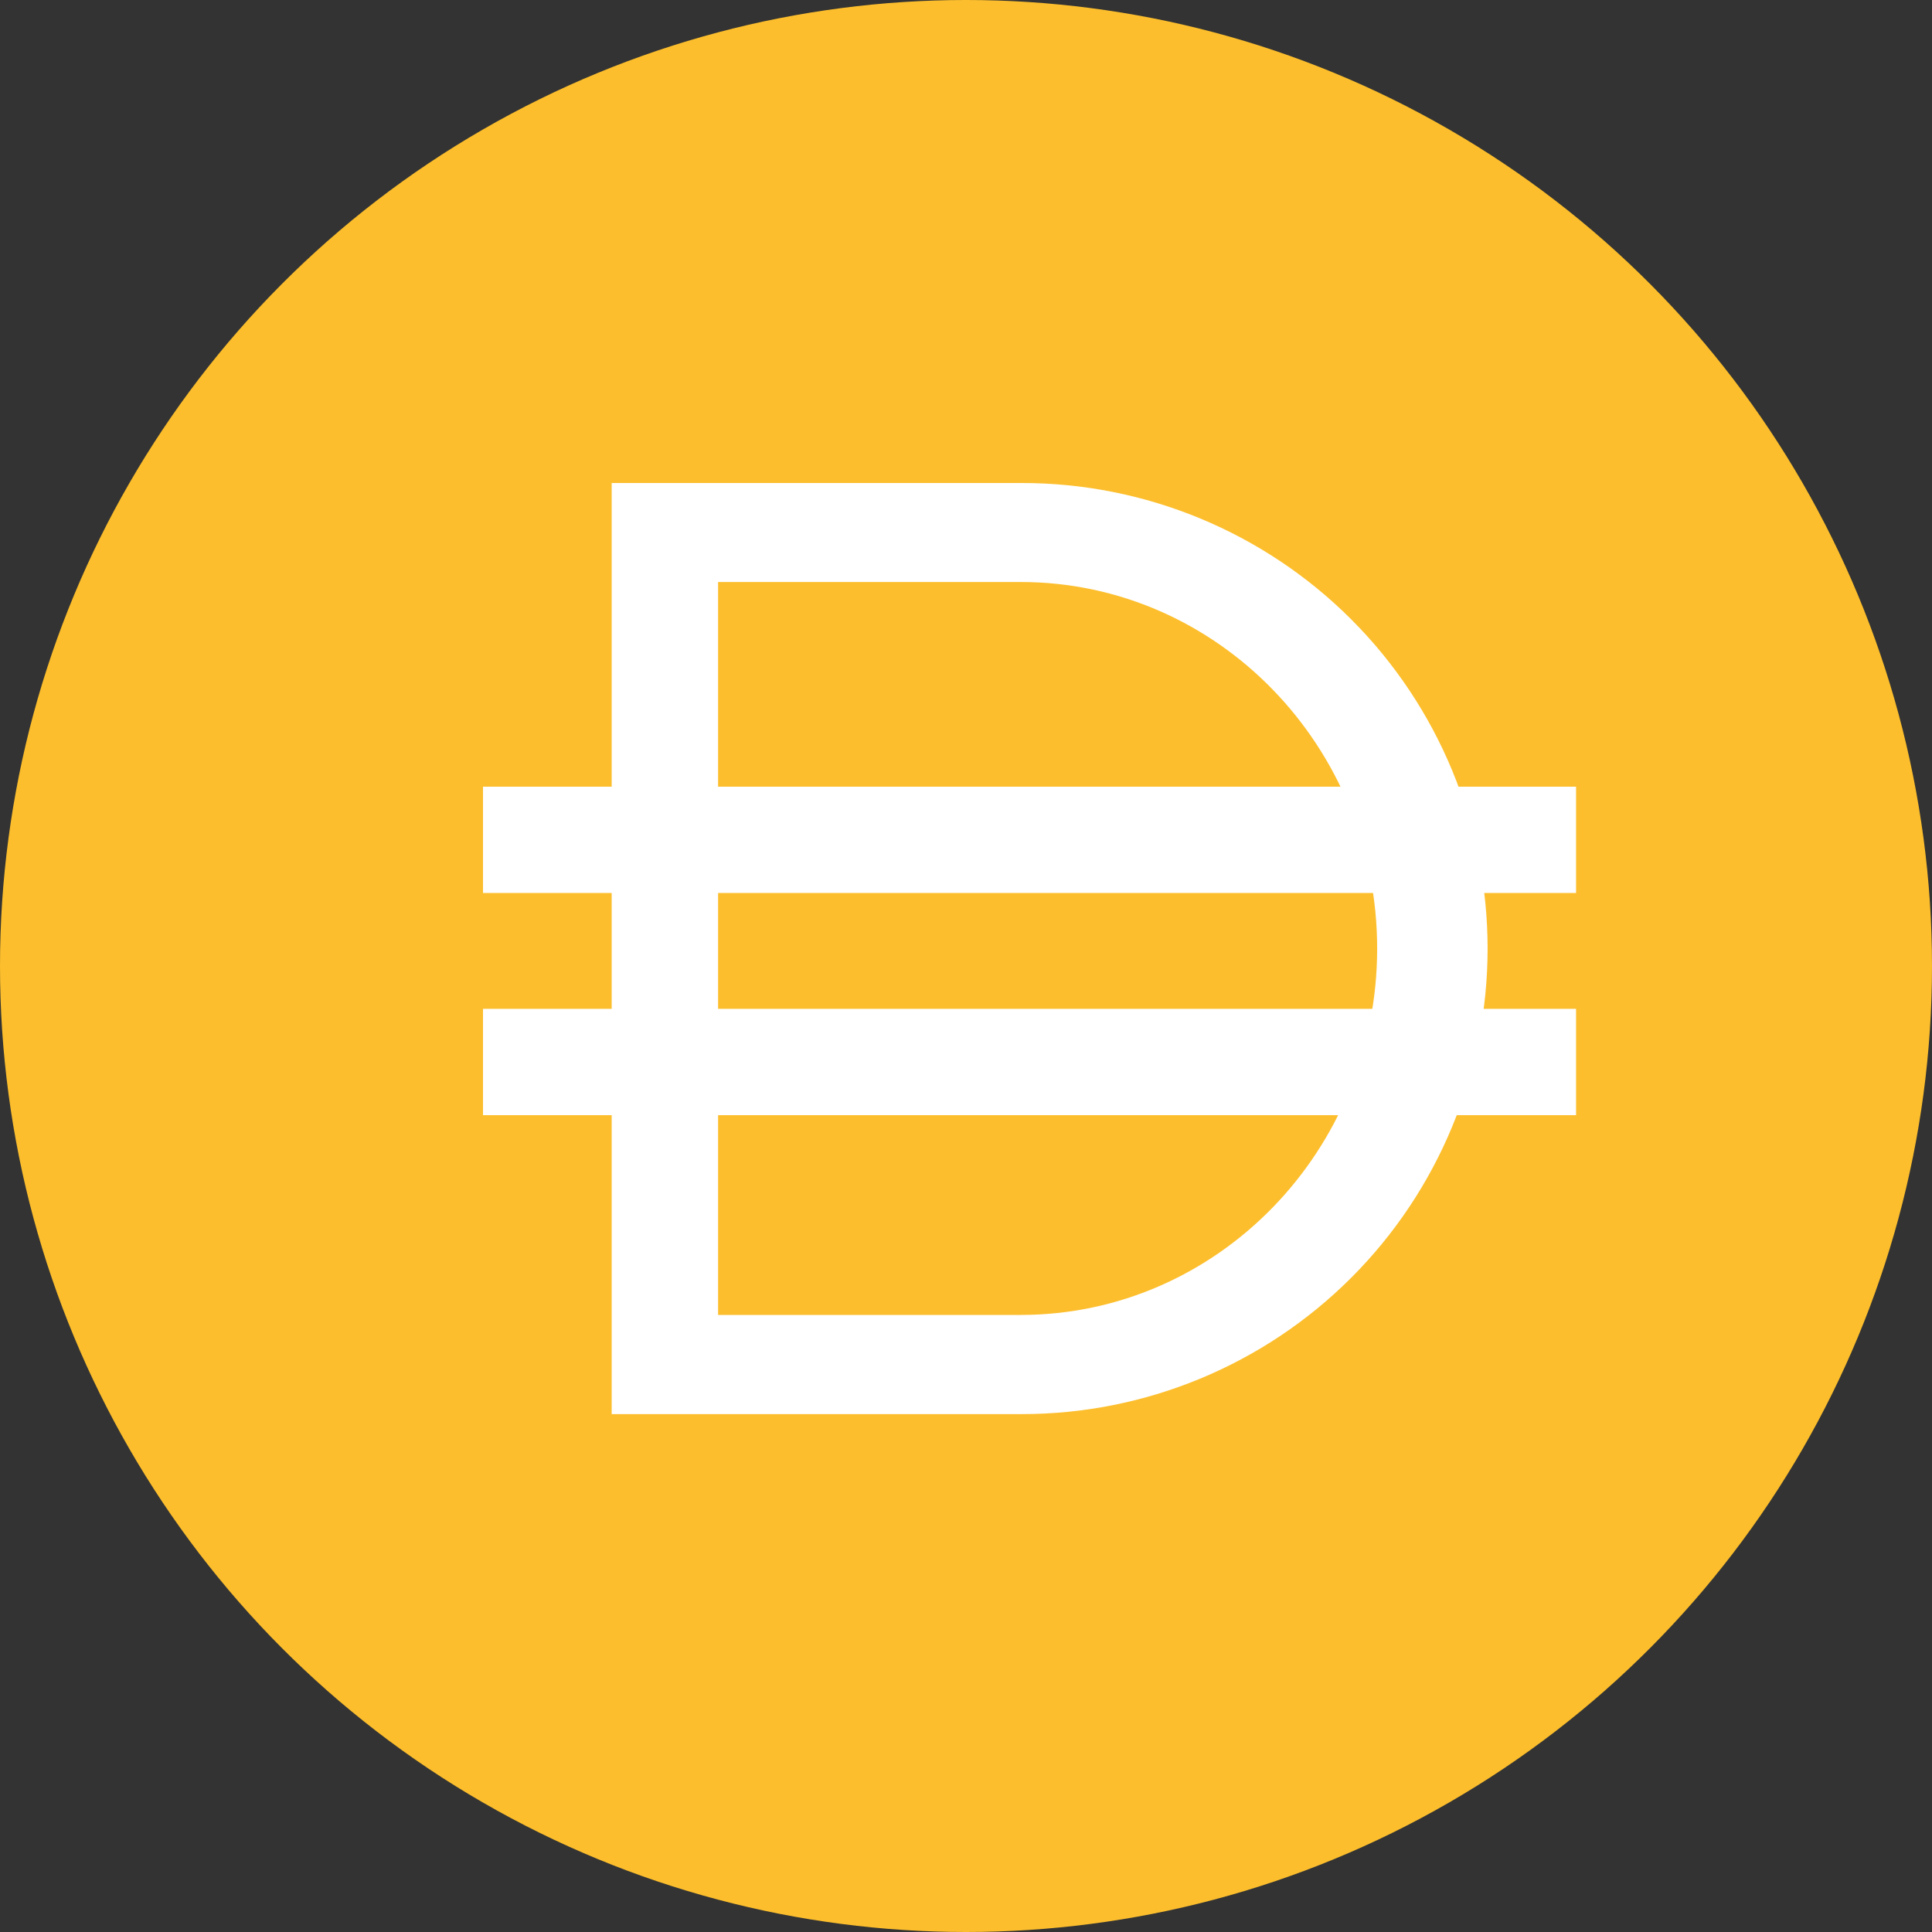 <svg width="1em" height="1em" viewBox="0 0 48 48" fill="none" xmlns="http://www.w3.org/2000/svg">
<rect x="0" y="0" width="48" height="48" fill="#333333" stroke="none"/>
<circle cx="24" cy="24" r="24" fill="#FCBE2C"/>
<path d="M25.392 12H15.197V35.133H25.392C28.459 35.133 31.402 33.914 33.571 31.745C35.74 29.576 36.959 26.634 36.959 23.567C36.959 20.499 35.74 17.557 33.571 15.388C31.402 13.219 28.459 12 25.392 12ZM25.36 32.669H17.841V14.46H25.36C30.243 14.46 34.215 18.546 34.215 23.567C34.215 28.587 30.243 32.669 25.36 32.669Z" fill="white"/>
<path d="M39.157 22.186V19.545H12V22.186H39.157Z" fill="white"/>
<path d="M39.157 27.706V25.064H12V27.706H39.157Z" fill="white"/>
</svg>
